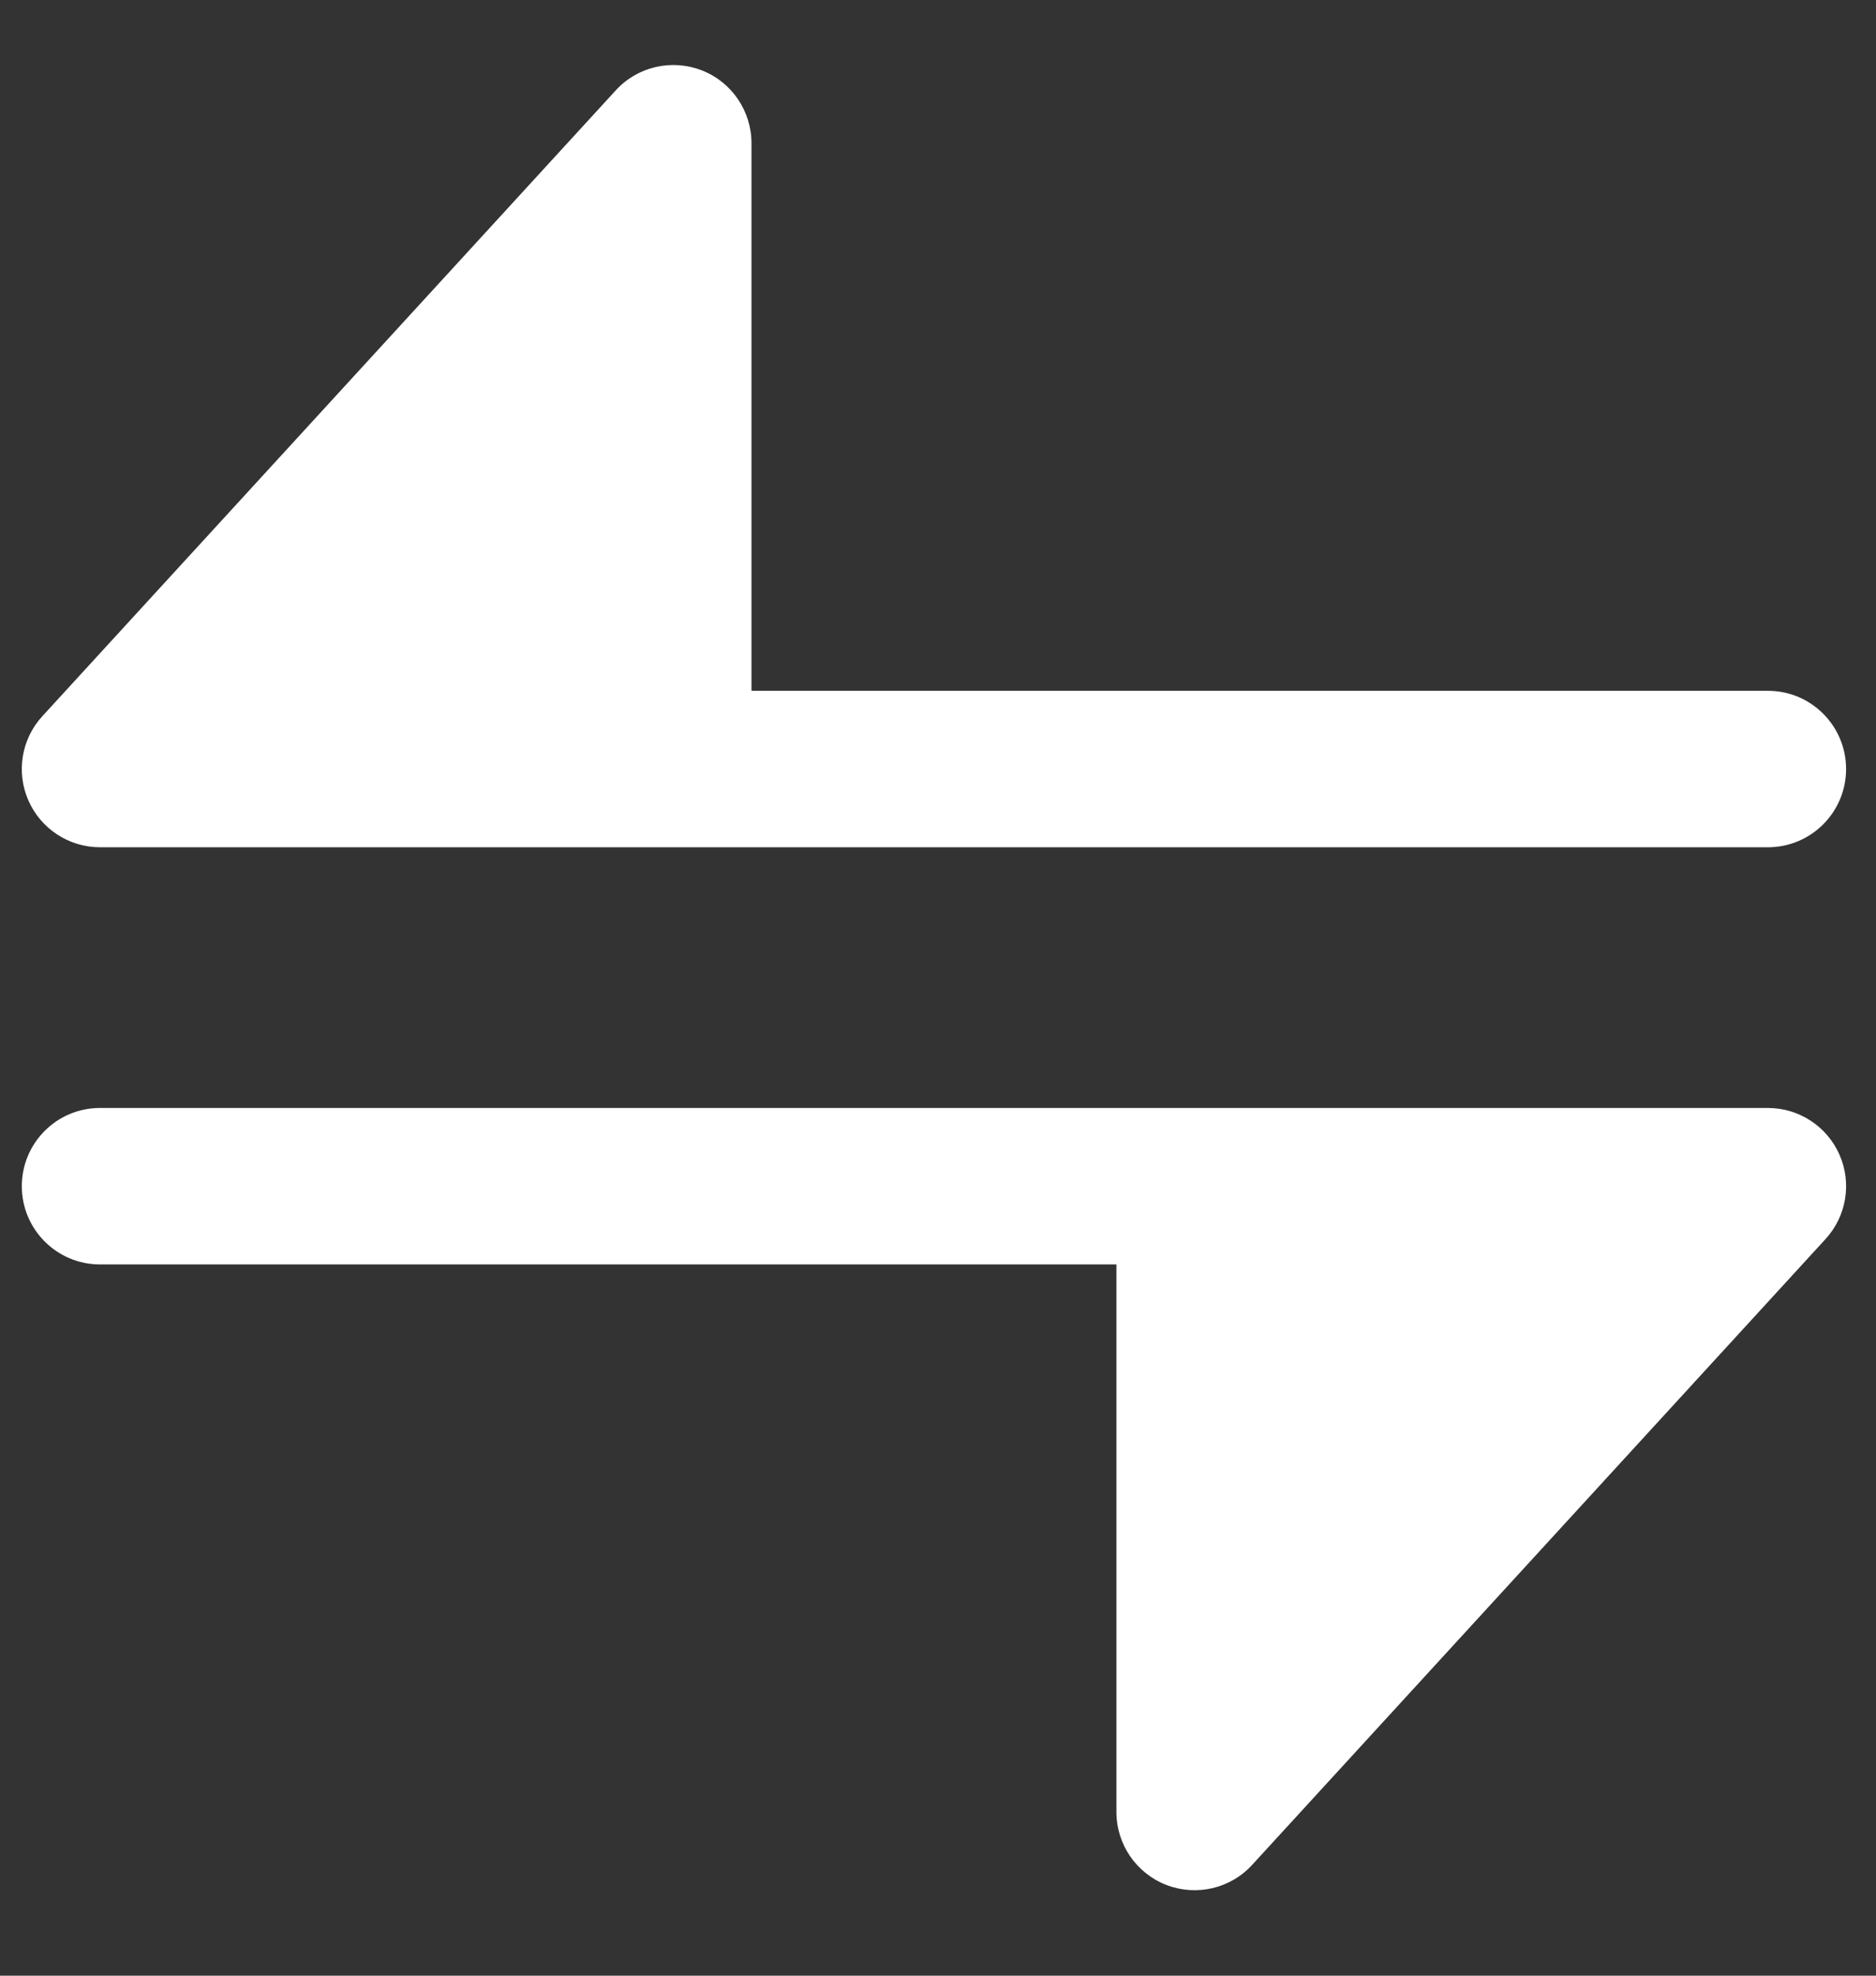 <svg width="19" height="20" viewBox="0 0 19 20" fill="none" xmlns="http://www.w3.org/2000/svg">
<rect x="0" y="0" width="19" height="20" fill="#333333" stroke="none"/>
<path d="M11.307 18.343C11.307 18.669 11.507 18.962 11.811 19.081C12.116 19.199 12.462 19.119 12.682 18.878L18.489 12.543C18.701 12.312 18.757 11.977 18.63 11.689C18.504 11.402 18.219 11.216 17.905 11.216H1.013C0.575 11.216 0.221 11.571 0.221 12.008C0.221 12.445 0.575 12.8 1.013 12.8H11.307V18.343ZM7.611 1.45V6.993L17.905 6.993C18.343 6.993 18.697 7.348 18.697 7.785C18.697 8.222 18.343 8.577 17.905 8.577L1.013 8.577C0.699 8.577 0.414 8.391 0.288 8.104C0.161 7.816 0.217 7.481 0.429 7.25L6.236 0.915C6.456 0.674 6.802 0.594 7.107 0.712C7.411 0.83 7.611 1.124 7.611 1.45Z" fill="white"/>
</svg>
